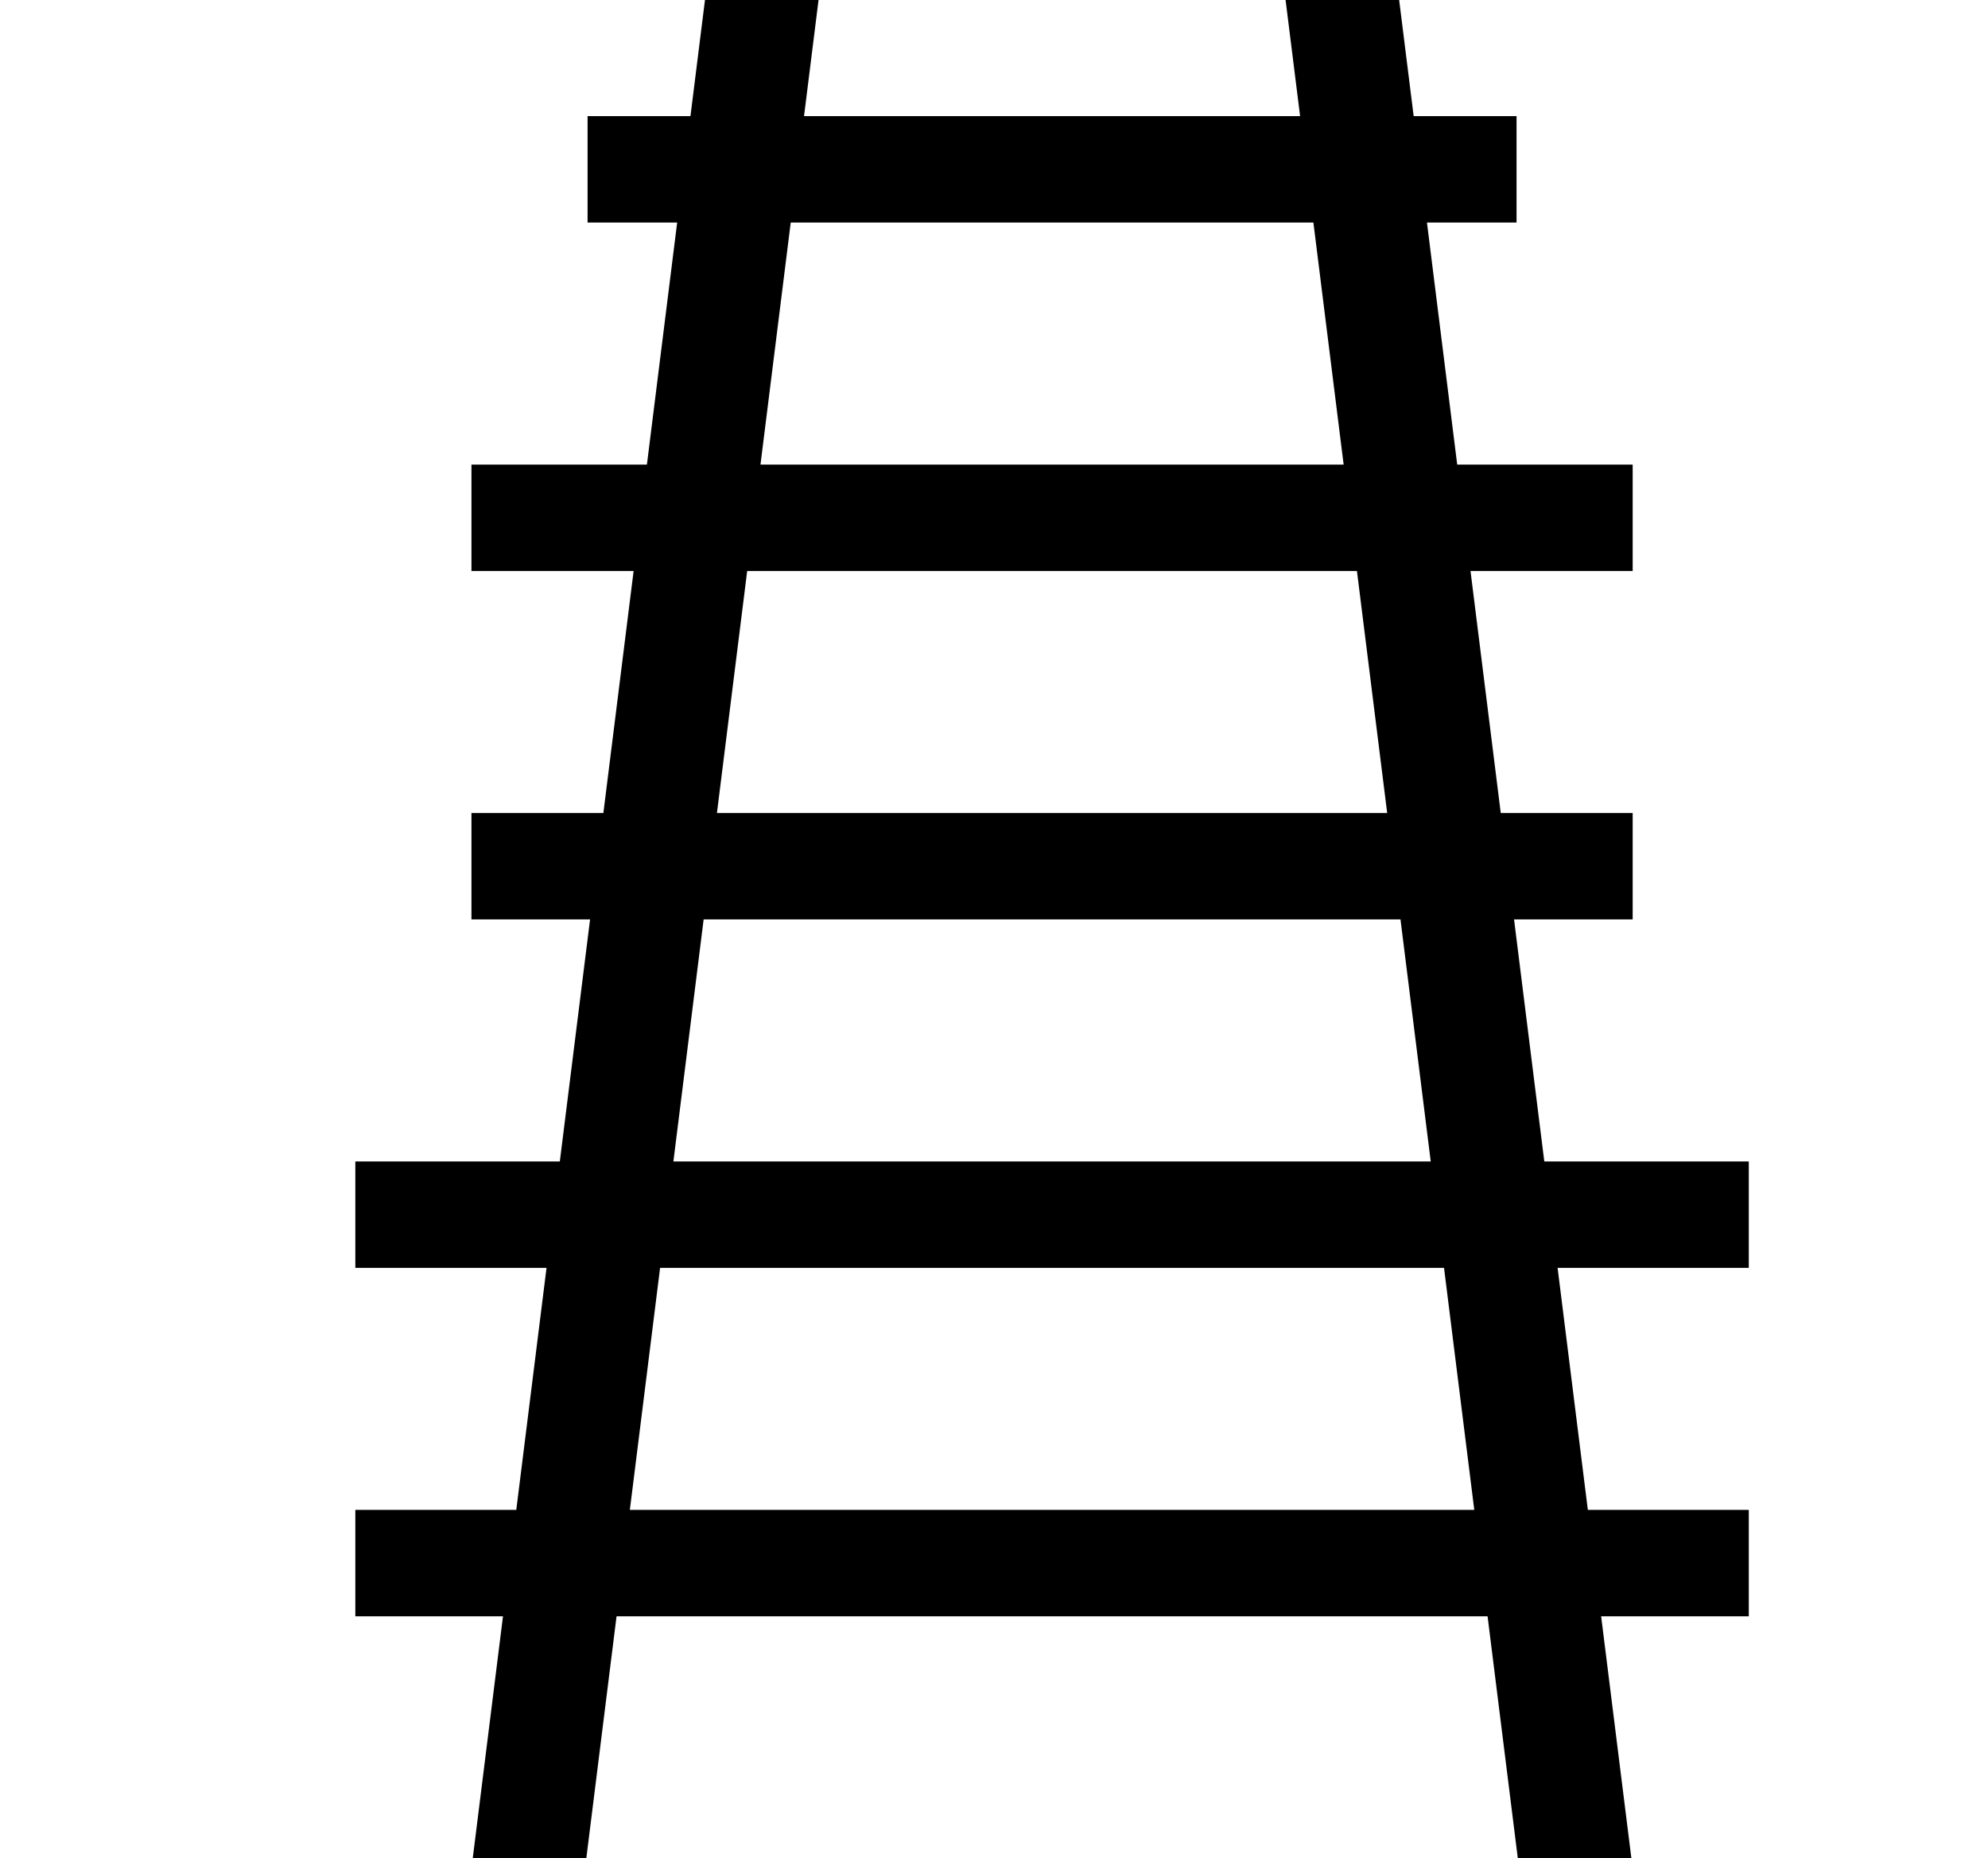 <svg xmlns="http://www.w3.org/2000/svg" width="1.07em" height="1em" viewBox="0 0 17 16"><g fill="currentColor" fill-rule="evenodd"><path d="M4.989 16h-.978l2-16h.978zm9 0h-.978l-2-16h.978z"/><path d="M3 13h12v.916H3zm0-3h12v.916H3zm1-3h10v.916H4zm0-3h10v.916H4zm1-3h8v.916H5z"/></g></svg>